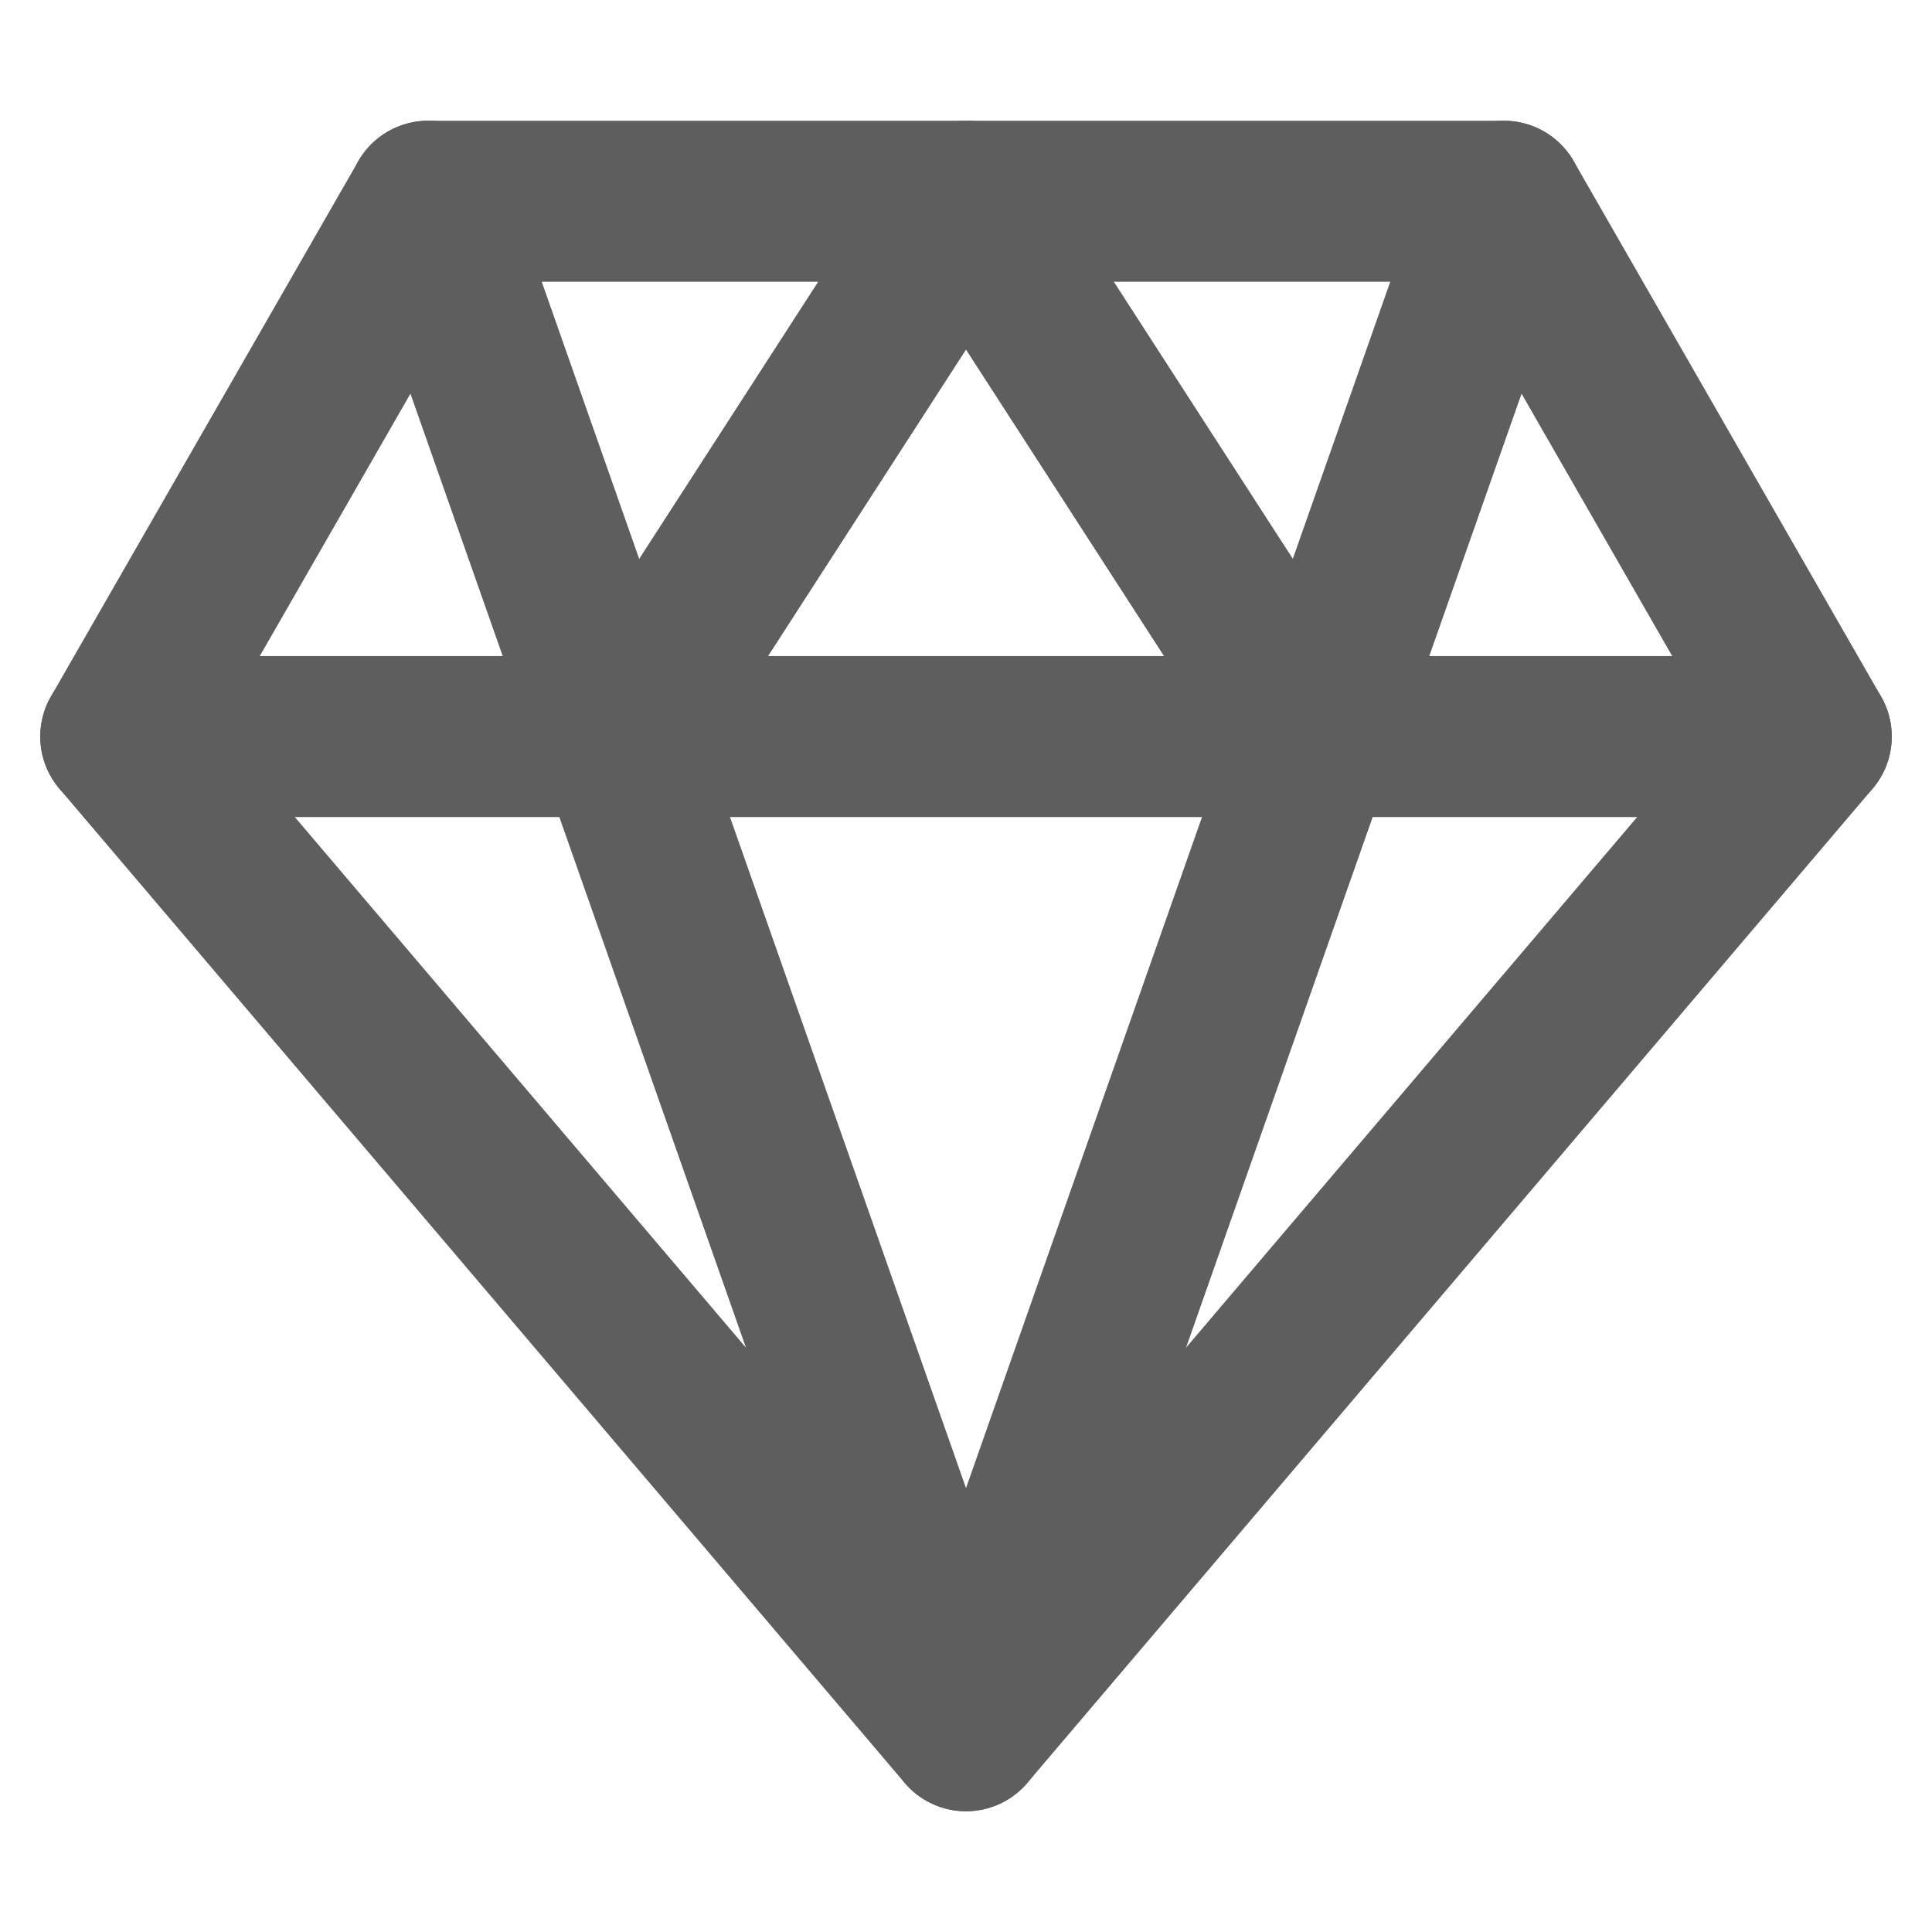 <svg width="80" height="80" fill="none" stroke="#5e5e5e" stroke-linecap="round" stroke-linejoin="round" stroke-width="2" viewBox="0 0 24 24" xmlns="http://www.w3.org/2000/svg">
  <path d="M5.318 2.5h13.364L22.5 9.15 12 21.5 1.5 9.15 5.318 2.5Z" clip-rule="evenodd"></path>
  <path d="M5.318 2.5 12 21.5l6.682-19"></path>
  <path d="M1.5 9.15h21"></path>
  <path d="M7.705 9.15 12 2.5l4.296 6.65"></path>
</svg>